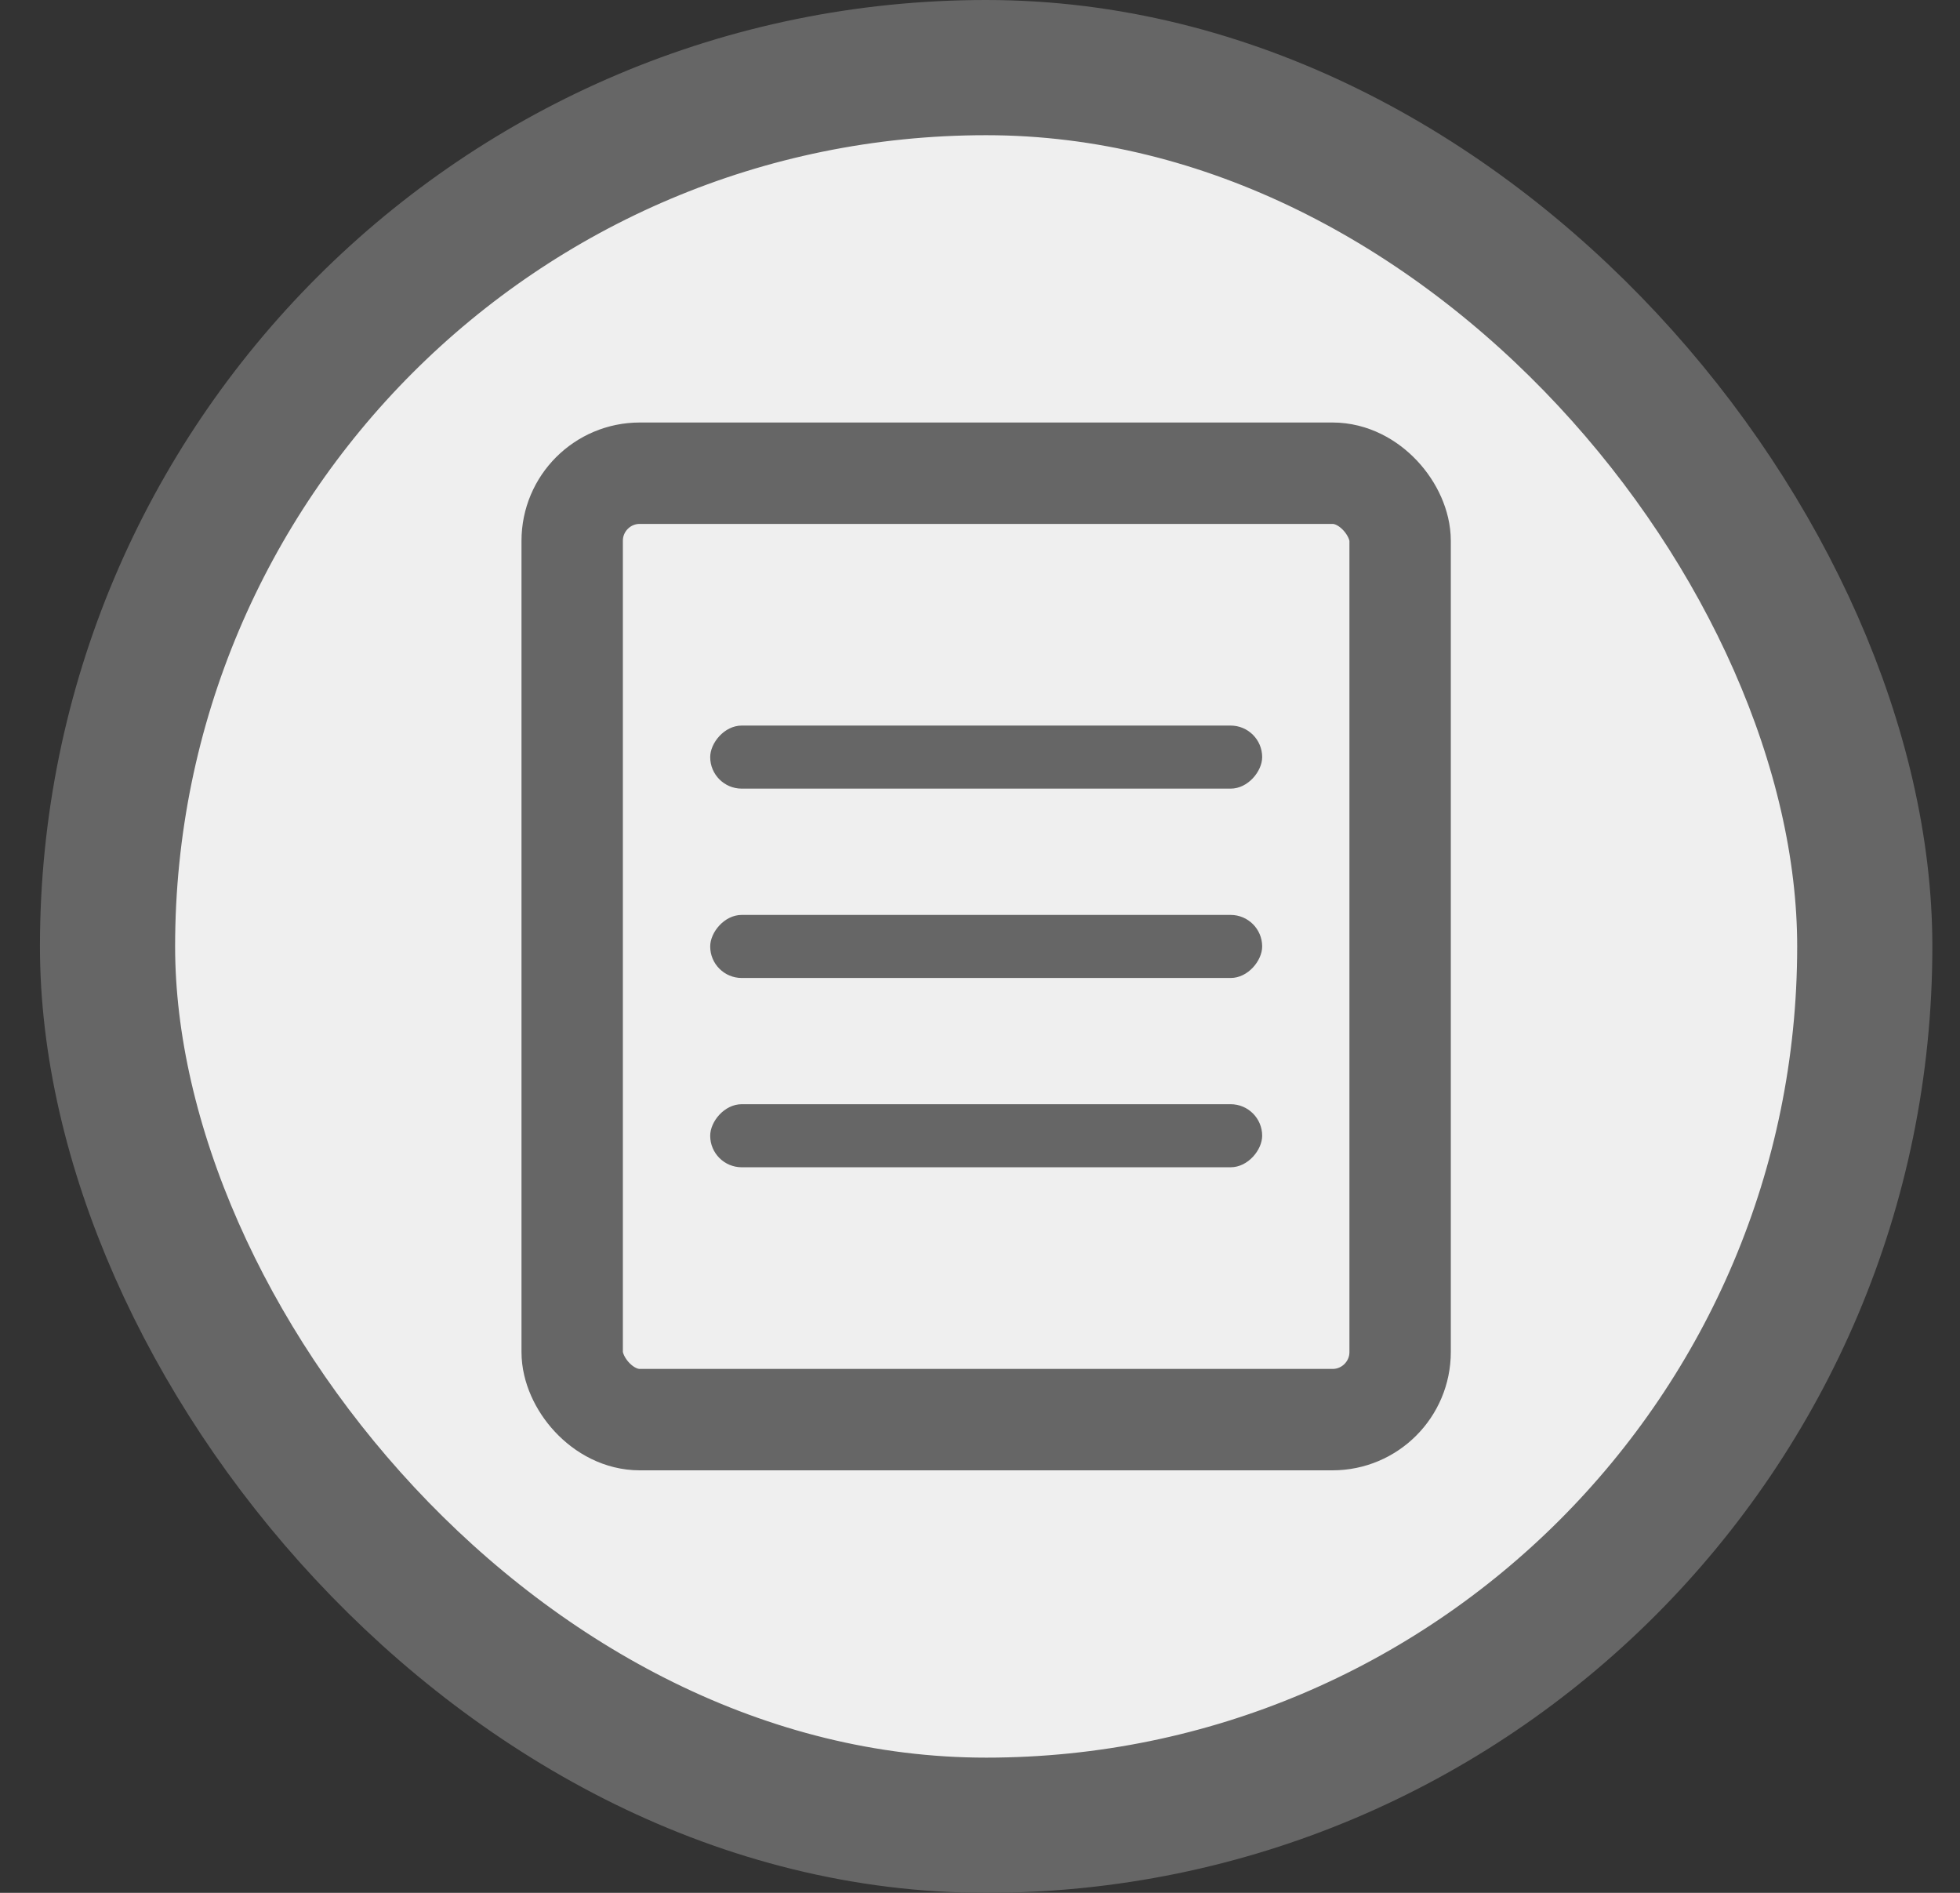 <svg xmlns="http://www.w3.org/2000/svg" width="29" height="28" fill="none" viewBox="0 0 29 28">
    <rect x="0" y="0" width="29" height="28" fill="#333333" stroke="none"/>
    <rect width="26" height="26" x="1.591" y="1" fill="#EFEFEF" stroke="#666" stroke-width="2" rx="13"/>
    <rect width="12.25" height="14" x="8.466" y="7" fill="#EFEFEF" stroke="#666" stroke-width="1.5" rx="1"/>
    <rect width="8.167" height=".933" fill="#666" rx=".467" transform="matrix(1 0 0 -1 10.508 11.666)"/>
    <rect width="8.167" height=".933" fill="#666" rx=".467" transform="matrix(1 0 0 -1 10.508 17.267)"/>
    <rect width="8.167" height=".933" fill="#666" rx=".467" transform="matrix(1 0 0 -1 10.508 14.467)"/>
</svg>
